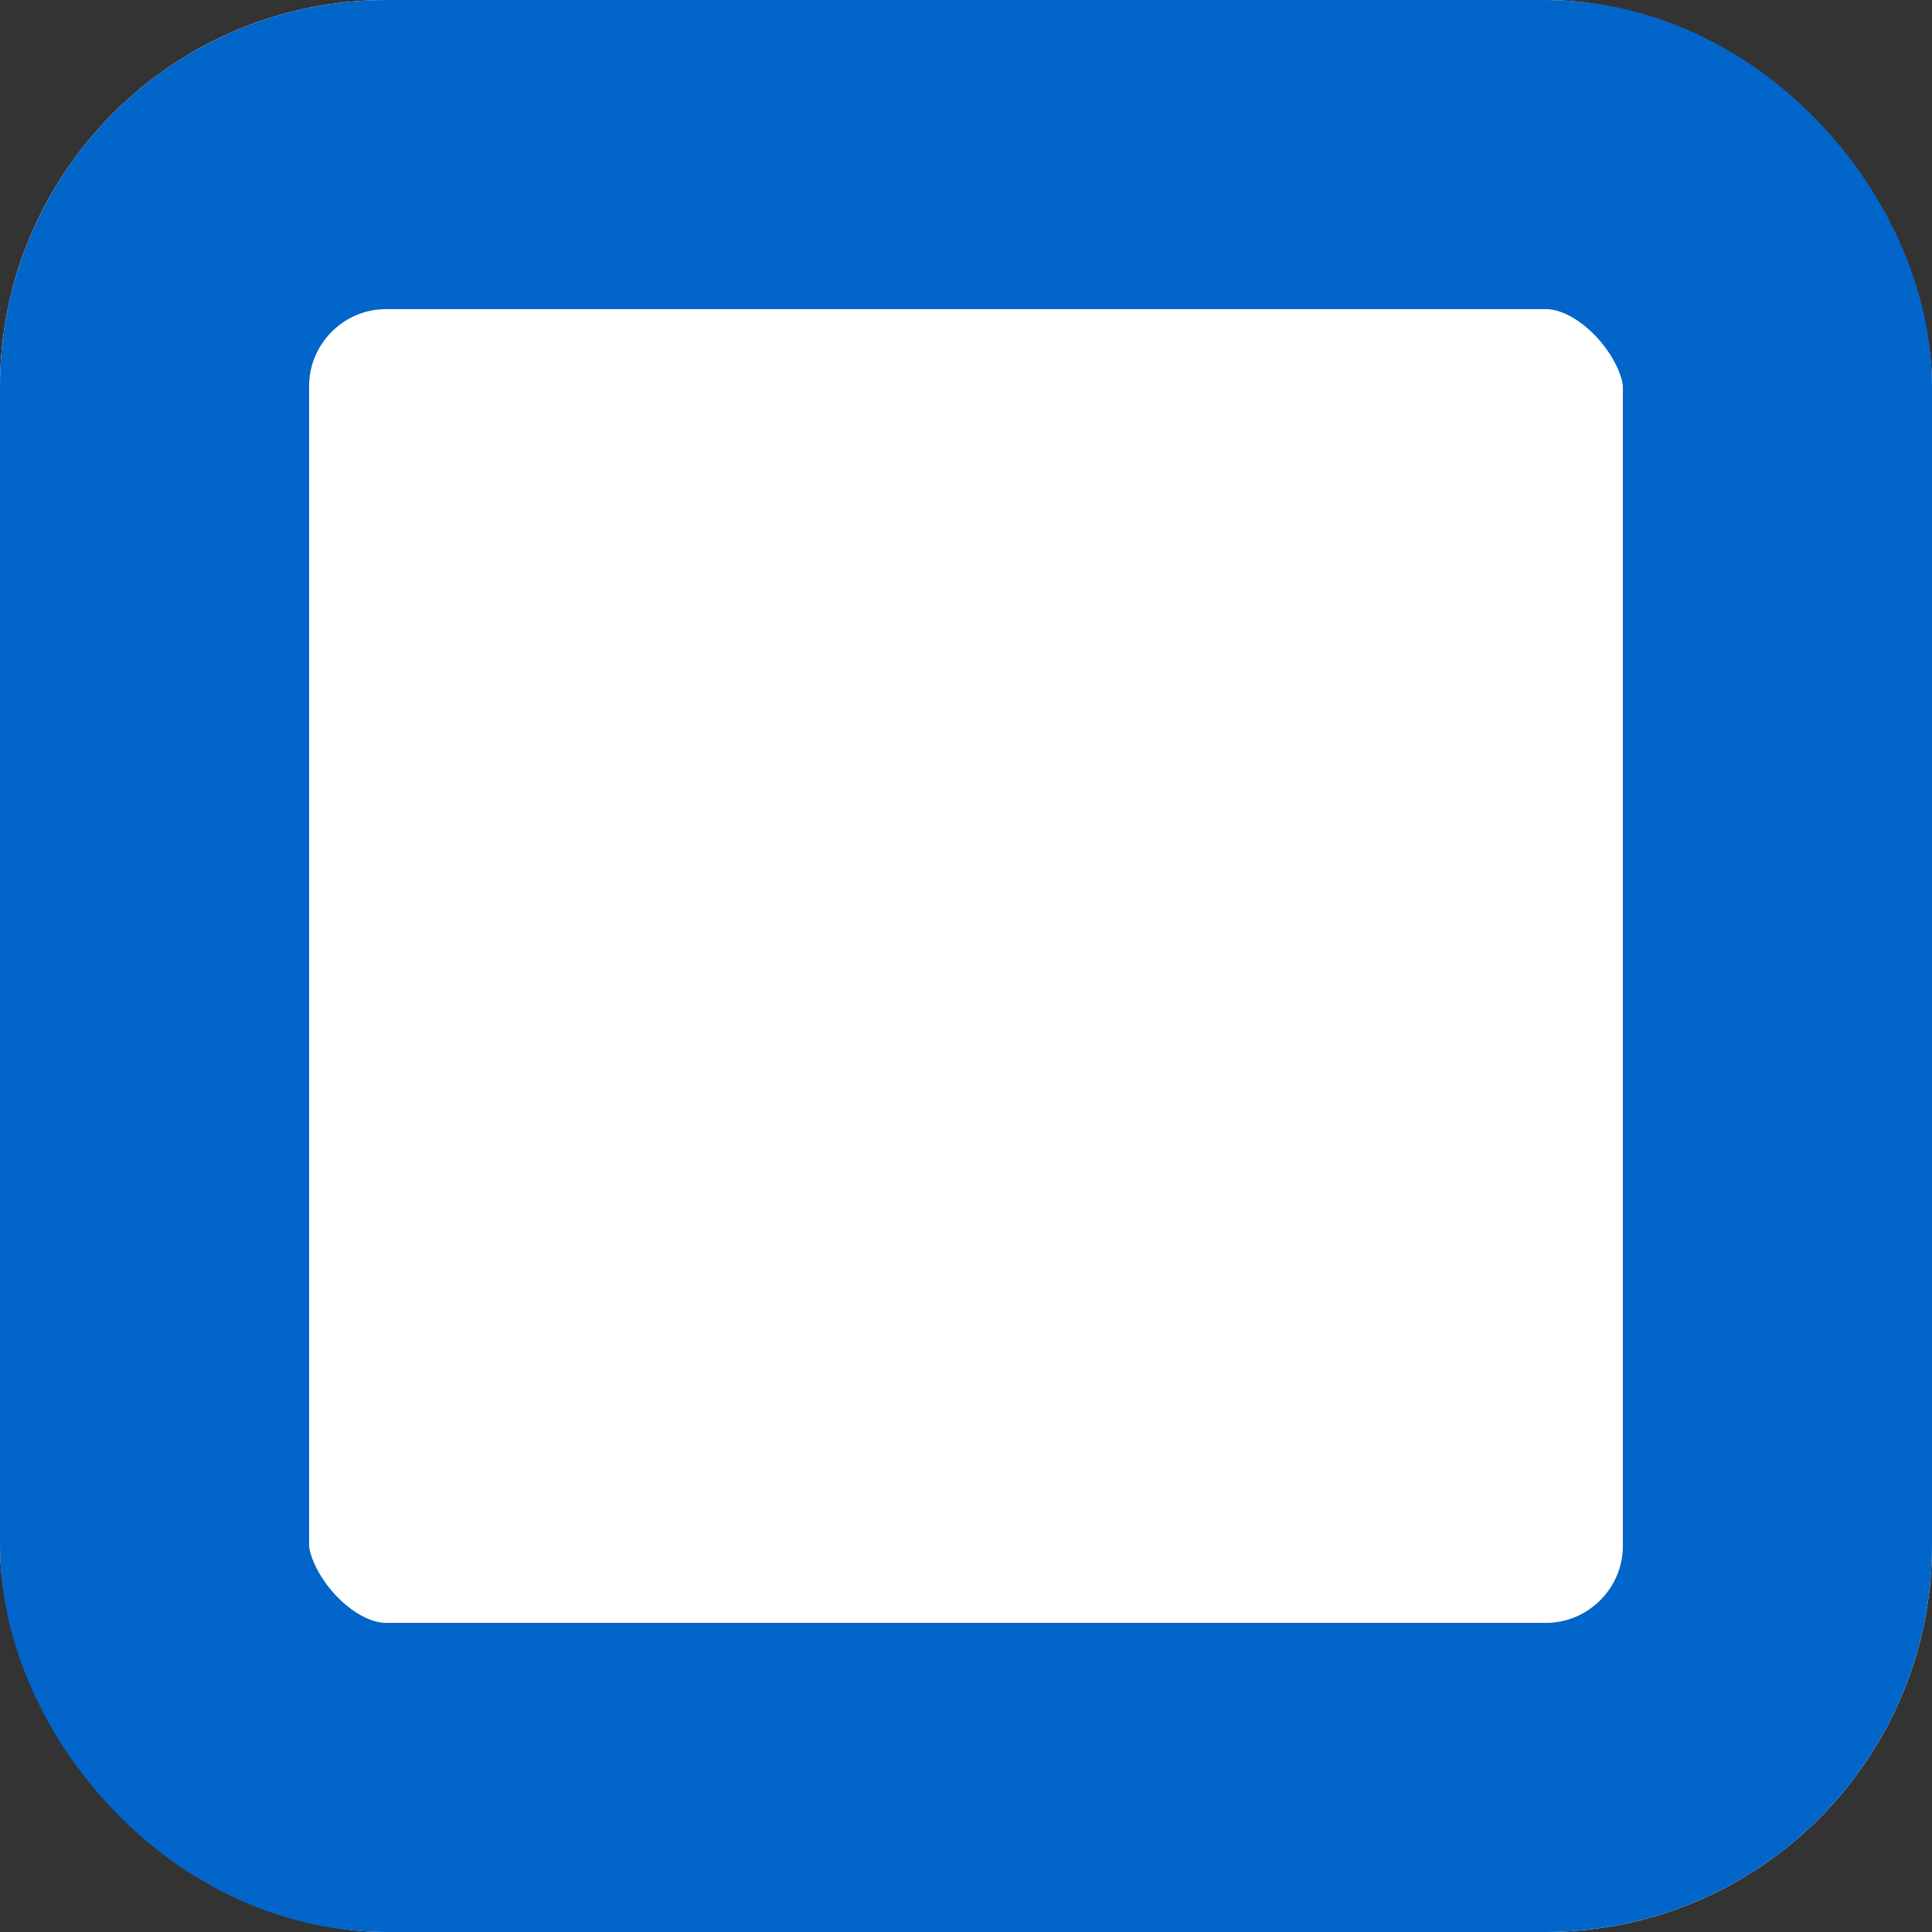 <svg xmlns="http://www.w3.org/2000/svg" width="25" height="25" viewBox="0 0 25 25">
  <rect x="0" y="0" width="25" height="25" fill="#333333" stroke="none"/>
  <g id="Rectangle_744" data-name="Rectangle 744" fill="#fff" stroke="#0265c9" stroke-width="4">
    <rect width="25" height="25" rx="5" stroke="none"/>
    <rect x="2" y="2" width="21" height="21" rx="3" fill="none"/>
  </g>
</svg>
